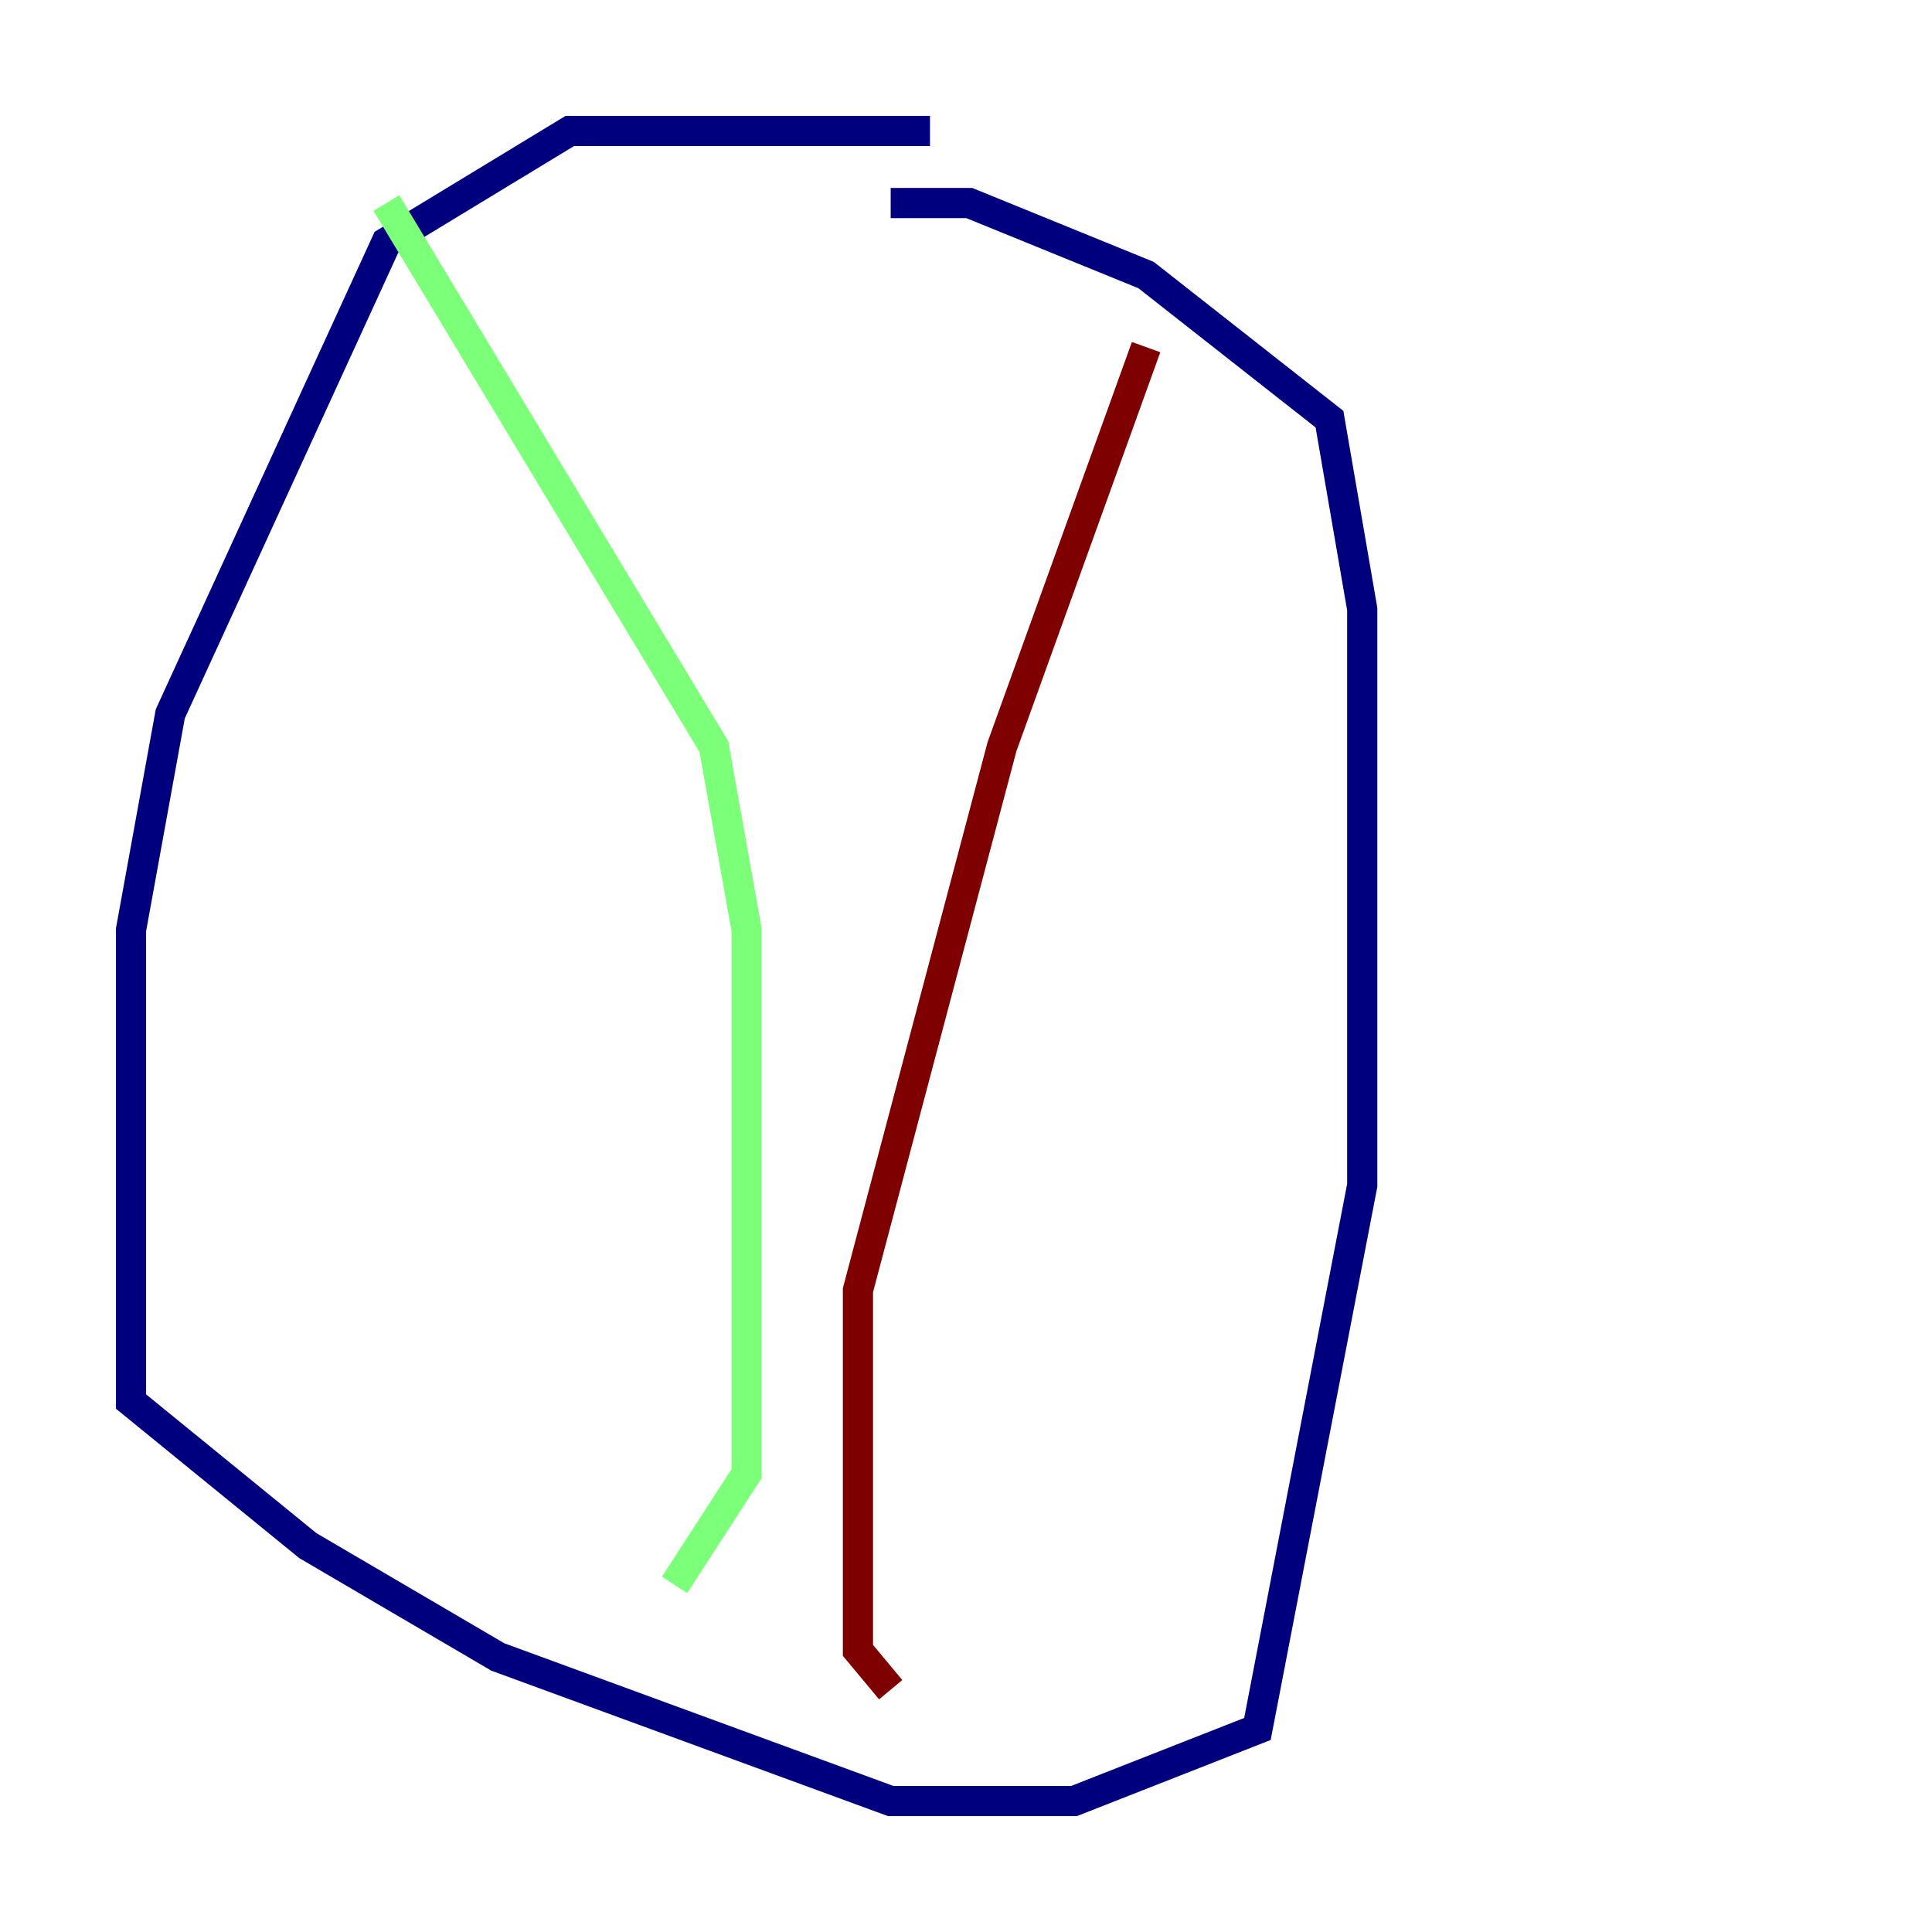 <?xml version="1.0" encoding="utf-8" ?>
<svg baseProfile="tiny" height="128" version="1.2" viewBox="0,0,128,128" width="128" xmlns="http://www.w3.org/2000/svg" xmlns:ev="http://www.w3.org/2001/xml-events" xmlns:xlink="http://www.w3.org/1999/xlink"><defs /><polyline fill="none" points="61.614,8.678 37.749,8.678 25.6,16.054 11.281,47.295 8.678,61.614 8.678,92.854 20.393,102.4 32.976,109.776 59.01,119.322 71.159,119.322 83.308,114.549 90.251,78.536 90.251,40.352 88.081,27.77 75.932,18.224 64.217,13.451 59.01,13.451" stroke="#00007f" stroke-width="2" /><polyline fill="none" points="25.6,13.451 47.295,49.464 49.464,61.614 49.464,97.627 44.691,105.003" stroke="#7cff79" stroke-width="2" /><polyline fill="none" points="75.932,22.997 66.386,49.464 56.841,85.478 56.841,109.342 59.01,111.946" stroke="#7f0000" stroke-width="2" /></svg>